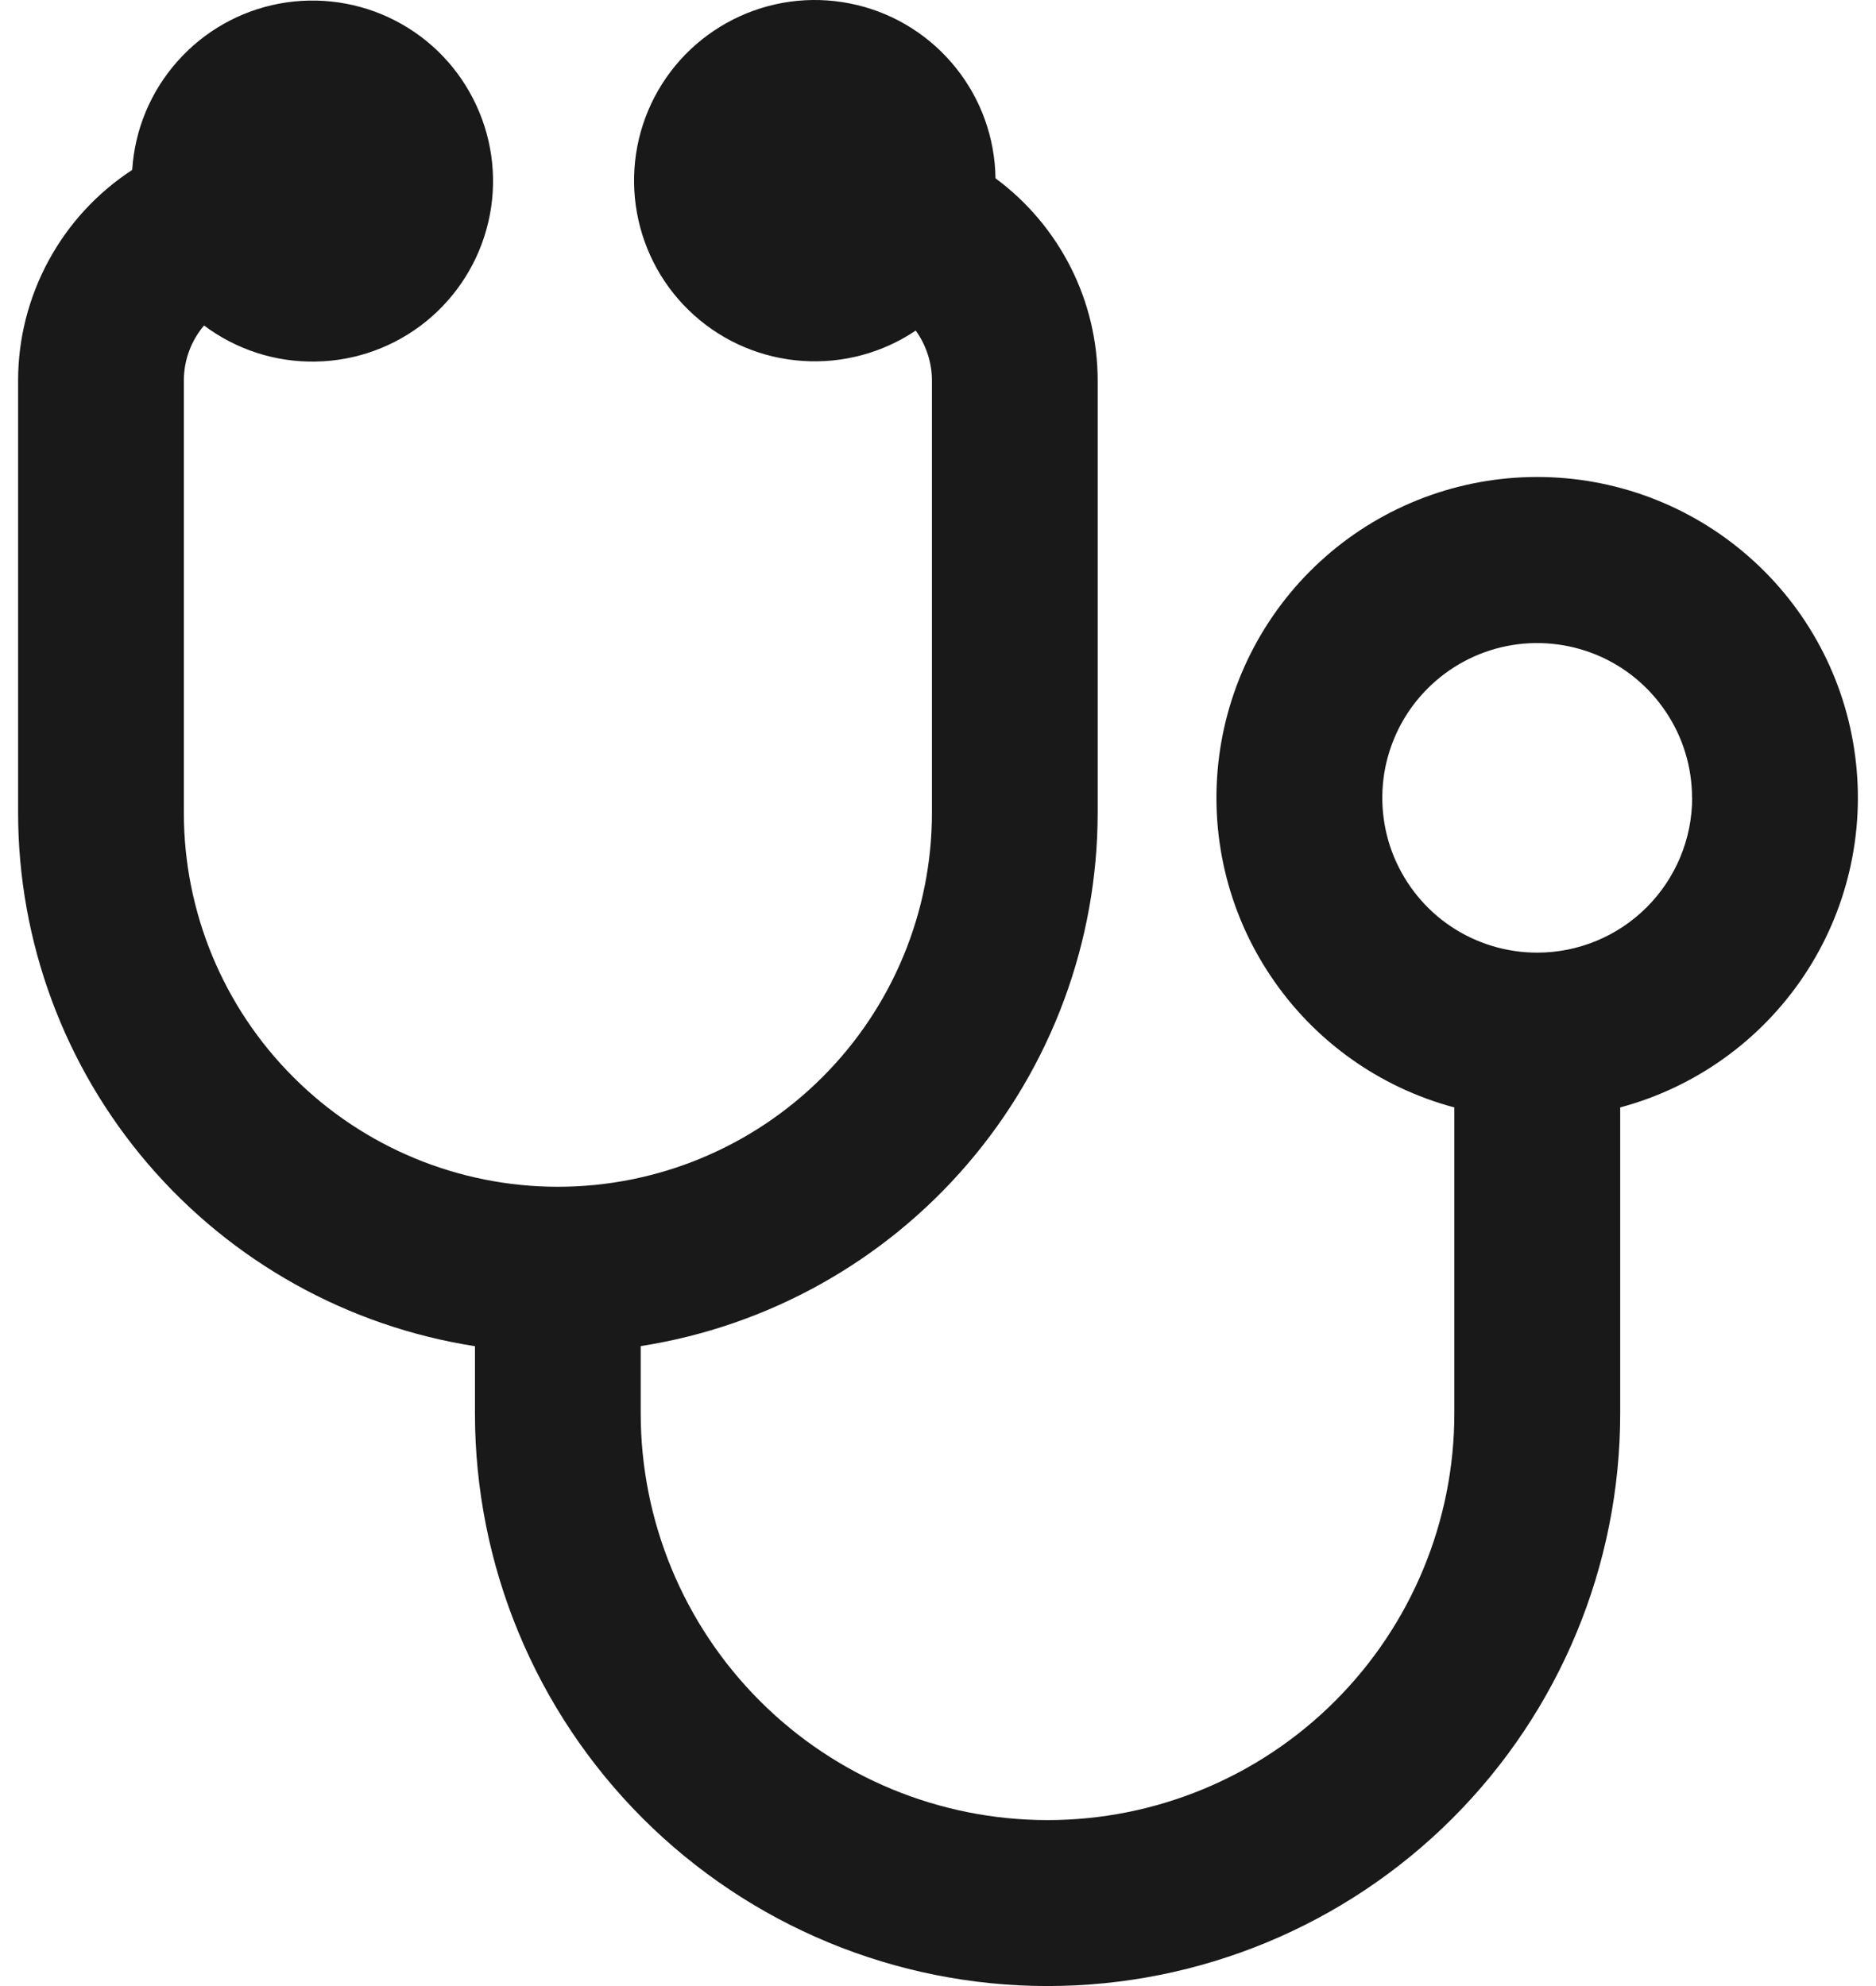 <svg width="17" height="18" viewBox="0 0 17 18" fill="none" xmlns="http://www.w3.org/2000/svg">
<path d="M14.682 10.037V12.811C14.682 14.187 14.135 15.507 13.162 16.48C12.189 17.453 10.869 18 9.493 18C8.117 18 6.797 17.453 5.824 16.48C4.851 15.507 4.304 14.187 4.304 12.811V12.201C3.151 12.021 2.101 11.436 1.341 10.549C0.582 9.663 0.165 8.535 0.164 7.368V3.449C0.164 3.07 0.259 2.697 0.44 2.363C0.62 2.03 0.881 1.747 1.198 1.54C1.221 1.176 1.364 0.831 1.606 0.558C1.847 0.285 2.172 0.1 2.53 0.033C2.888 -0.034 3.259 0.02 3.582 0.187C3.906 0.354 4.165 0.625 4.317 0.956C4.47 1.286 4.508 1.659 4.425 2.013C4.342 2.368 4.143 2.685 3.86 2.914C3.577 3.143 3.225 3.271 2.861 3.277C2.497 3.284 2.141 3.169 1.849 2.95C1.731 3.089 1.666 3.266 1.666 3.449V7.367C1.666 8.266 2.023 9.128 2.659 9.763C3.294 10.399 4.157 10.756 5.055 10.756C5.954 10.756 6.816 10.399 7.452 9.763C8.088 9.128 8.445 8.266 8.445 7.367V3.449C8.445 3.286 8.393 3.128 8.298 2.996C7.996 3.2 7.634 3.296 7.271 3.271C6.907 3.246 6.562 3.101 6.291 2.858C6.019 2.615 5.837 2.288 5.772 1.929C5.707 1.571 5.763 1.201 5.932 0.878C6.101 0.555 6.373 0.298 6.705 0.147C7.037 -0.004 7.409 -0.04 7.764 0.045C8.118 0.129 8.434 0.33 8.662 0.615C8.89 0.899 9.016 1.251 9.021 1.616C9.308 1.828 9.541 2.104 9.702 2.422C9.863 2.74 9.947 3.092 9.947 3.449V7.367C9.946 8.534 9.529 9.662 8.769 10.548C8.01 11.434 6.959 12.02 5.806 12.2V12.81C5.806 13.787 6.195 14.725 6.886 15.416C7.577 16.108 8.515 16.496 9.493 16.496C10.47 16.496 11.408 16.108 12.099 15.416C12.79 14.725 13.179 13.787 13.179 12.81V10.037C12.497 9.855 11.905 9.431 11.514 8.845C11.121 8.259 10.956 7.55 11.048 6.851C11.14 6.151 11.483 5.509 12.013 5.044C12.543 4.579 13.224 4.323 13.93 4.323C14.635 4.323 15.316 4.579 15.846 5.044C16.377 5.509 16.72 6.151 16.811 6.851C16.903 7.55 16.738 8.259 16.346 8.845C15.954 9.431 15.362 9.855 14.681 10.037H14.682ZM15.333 7.231C15.333 6.954 15.251 6.682 15.096 6.452C14.942 6.221 14.723 6.041 14.467 5.935C14.21 5.829 13.928 5.801 13.656 5.855C13.384 5.909 13.134 6.043 12.938 6.239C12.741 6.435 12.608 6.685 12.553 6.957C12.499 7.23 12.527 7.512 12.633 7.768C12.74 8.024 12.919 8.244 13.15 8.398C13.381 8.552 13.652 8.634 13.93 8.634C14.302 8.634 14.659 8.486 14.922 8.223C15.185 7.96 15.334 7.603 15.334 7.231H15.333Z" fill="#191919"/>
</svg>
